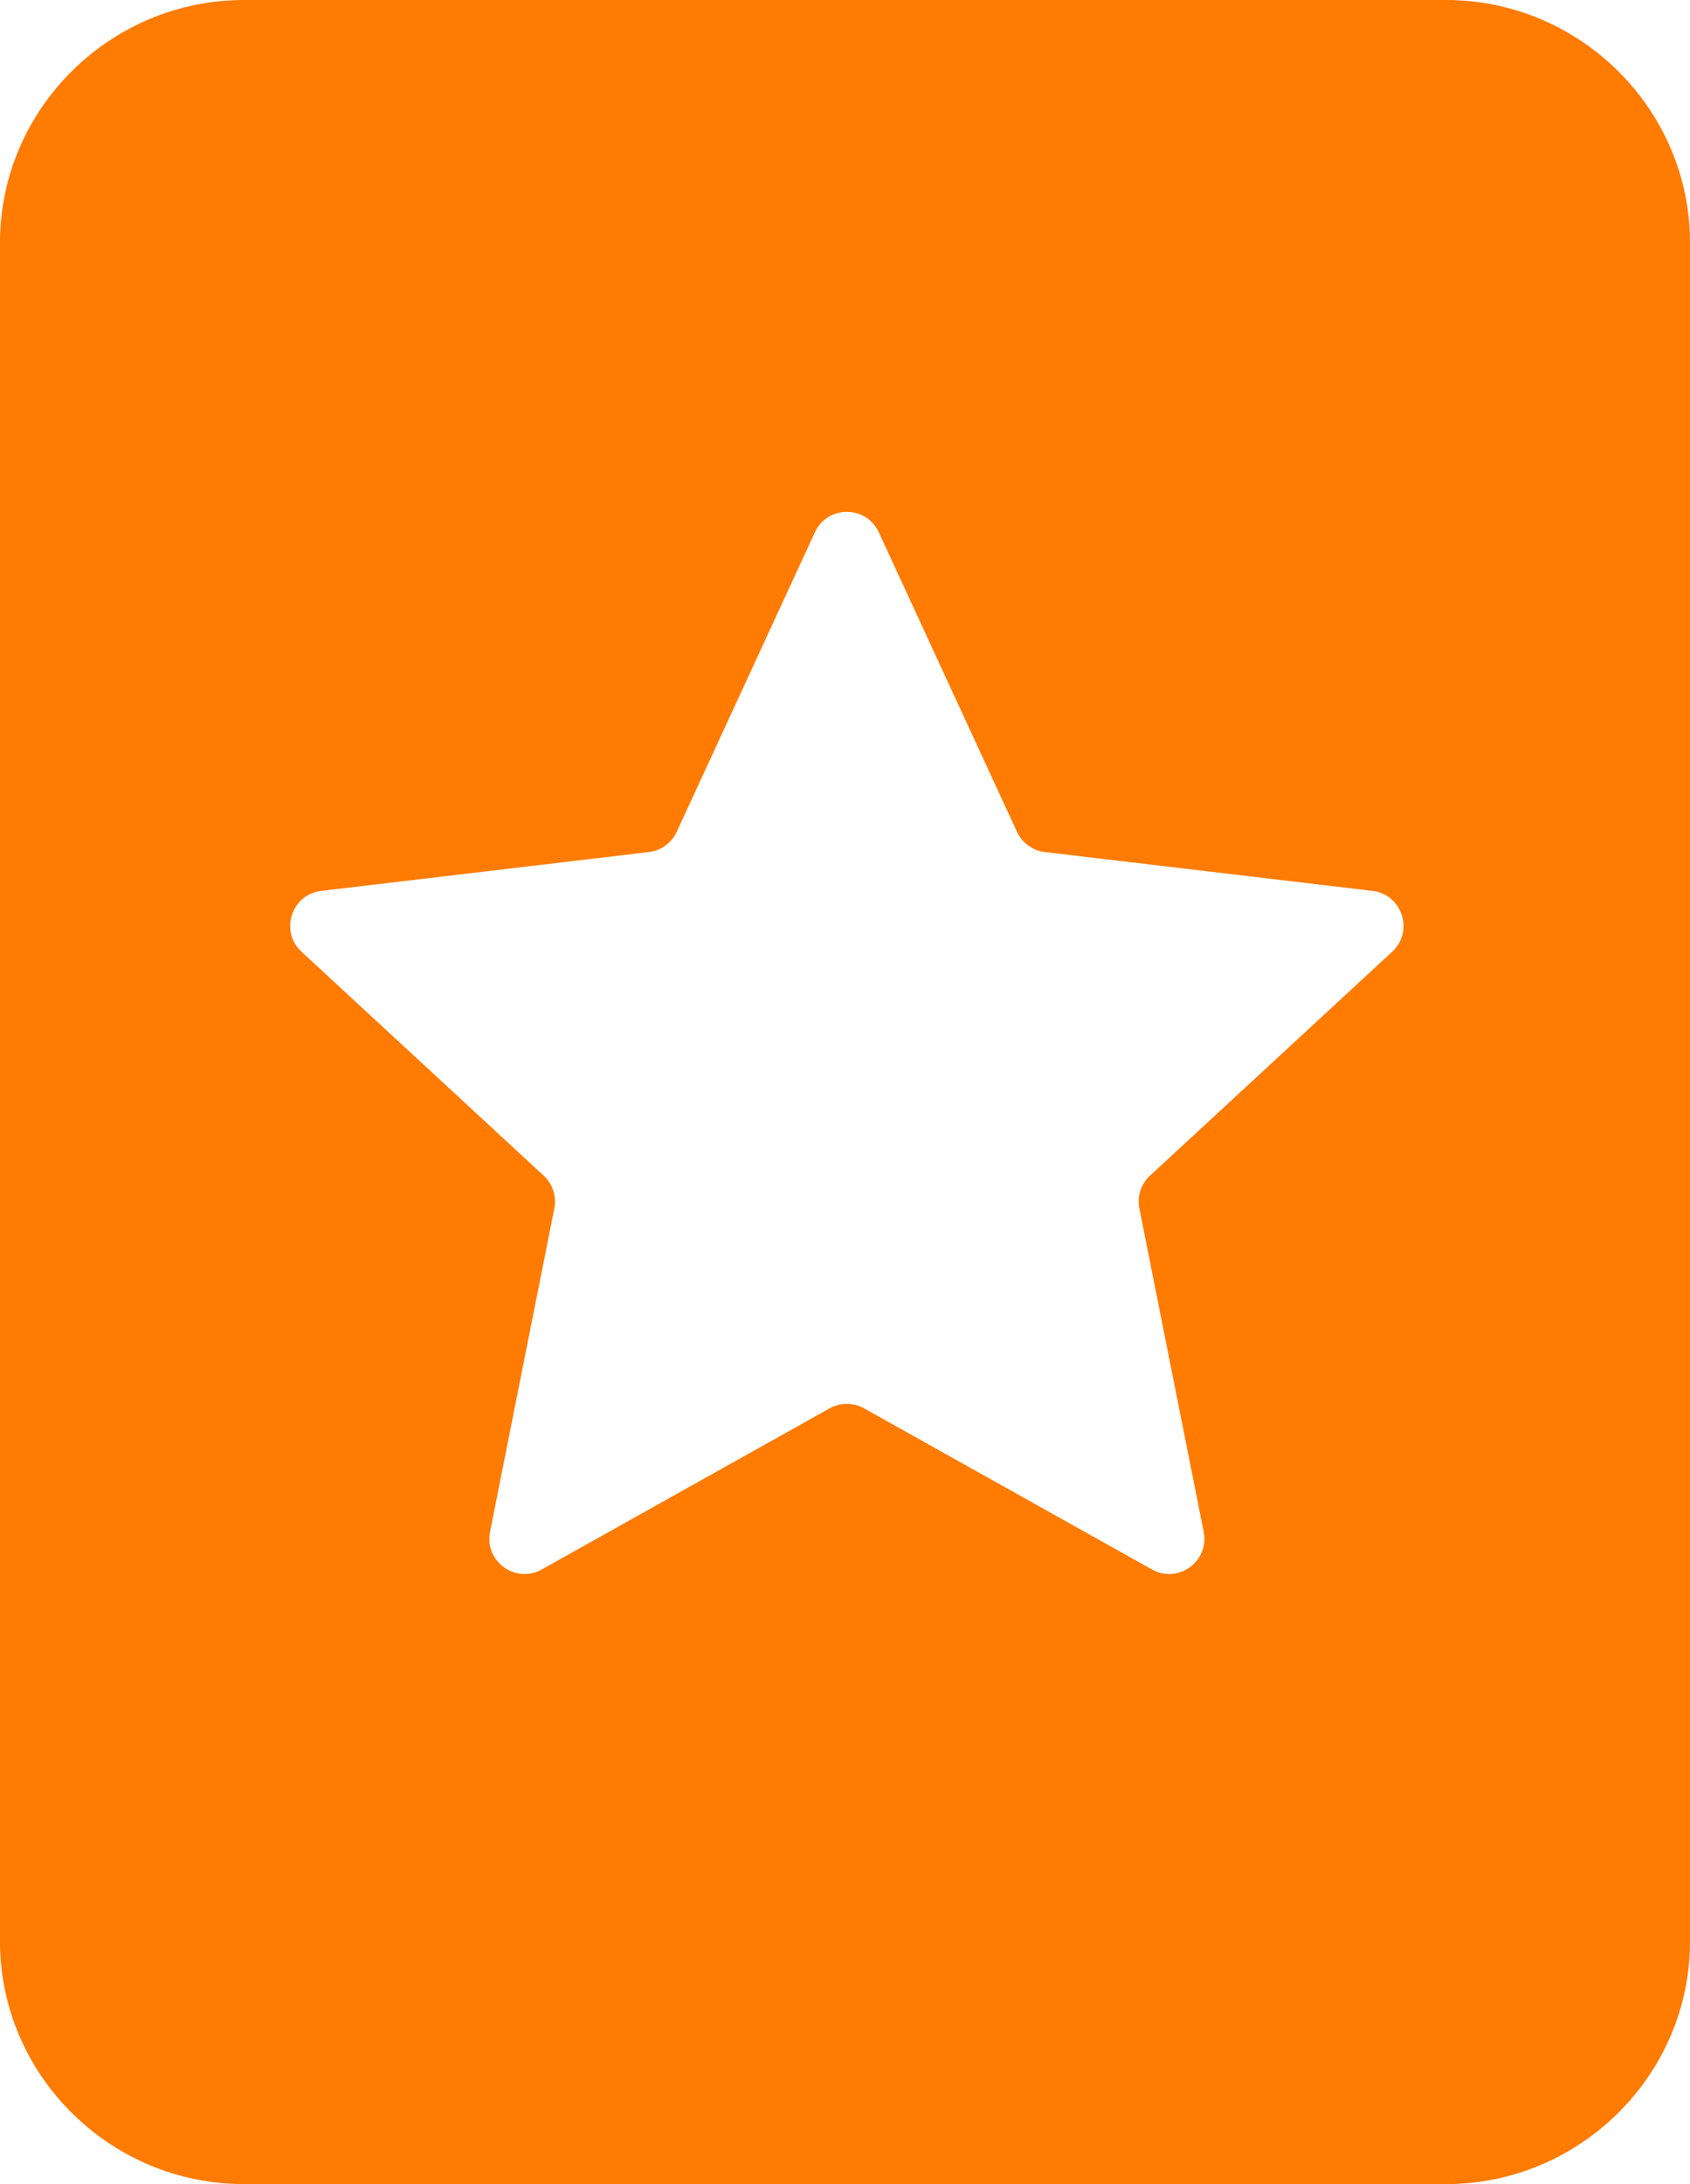 <svg width="48" height="62" viewBox="0 0 48 62" fill="none" xmlns="http://www.w3.org/2000/svg">
<path fill-rule="evenodd" clip-rule="evenodd" d="M6.932 0H41.068C44.88 0 48 3.1 48 6.889V55.111C48 58.9 44.88 62 41.068 62H6.932C3.119 62 0 58.9 0 55.111V6.889C0 3.1 3.119 0 6.932 0ZM24.96 15.11C24.603 14.336 23.502 14.336 23.145 15.11L19.22 23.613C19.074 23.929 18.775 24.146 18.429 24.187L9.125 25.289C8.277 25.39 7.937 26.438 8.564 27.017L15.442 33.373C15.697 33.609 15.812 33.961 15.744 34.302L13.918 43.484C13.752 44.321 14.642 44.969 15.387 44.552L23.564 39.978C23.868 39.809 24.237 39.809 24.541 39.978L32.718 44.552C33.462 44.969 34.353 44.321 34.187 43.484L32.361 34.302C32.293 33.961 32.407 33.609 32.663 33.373L39.541 27.017C40.168 26.438 39.827 25.39 38.98 25.289L29.675 24.187C29.33 24.146 29.031 23.929 28.885 23.613L24.96 15.11Z" fill="#FF7B01"/>
</svg>
